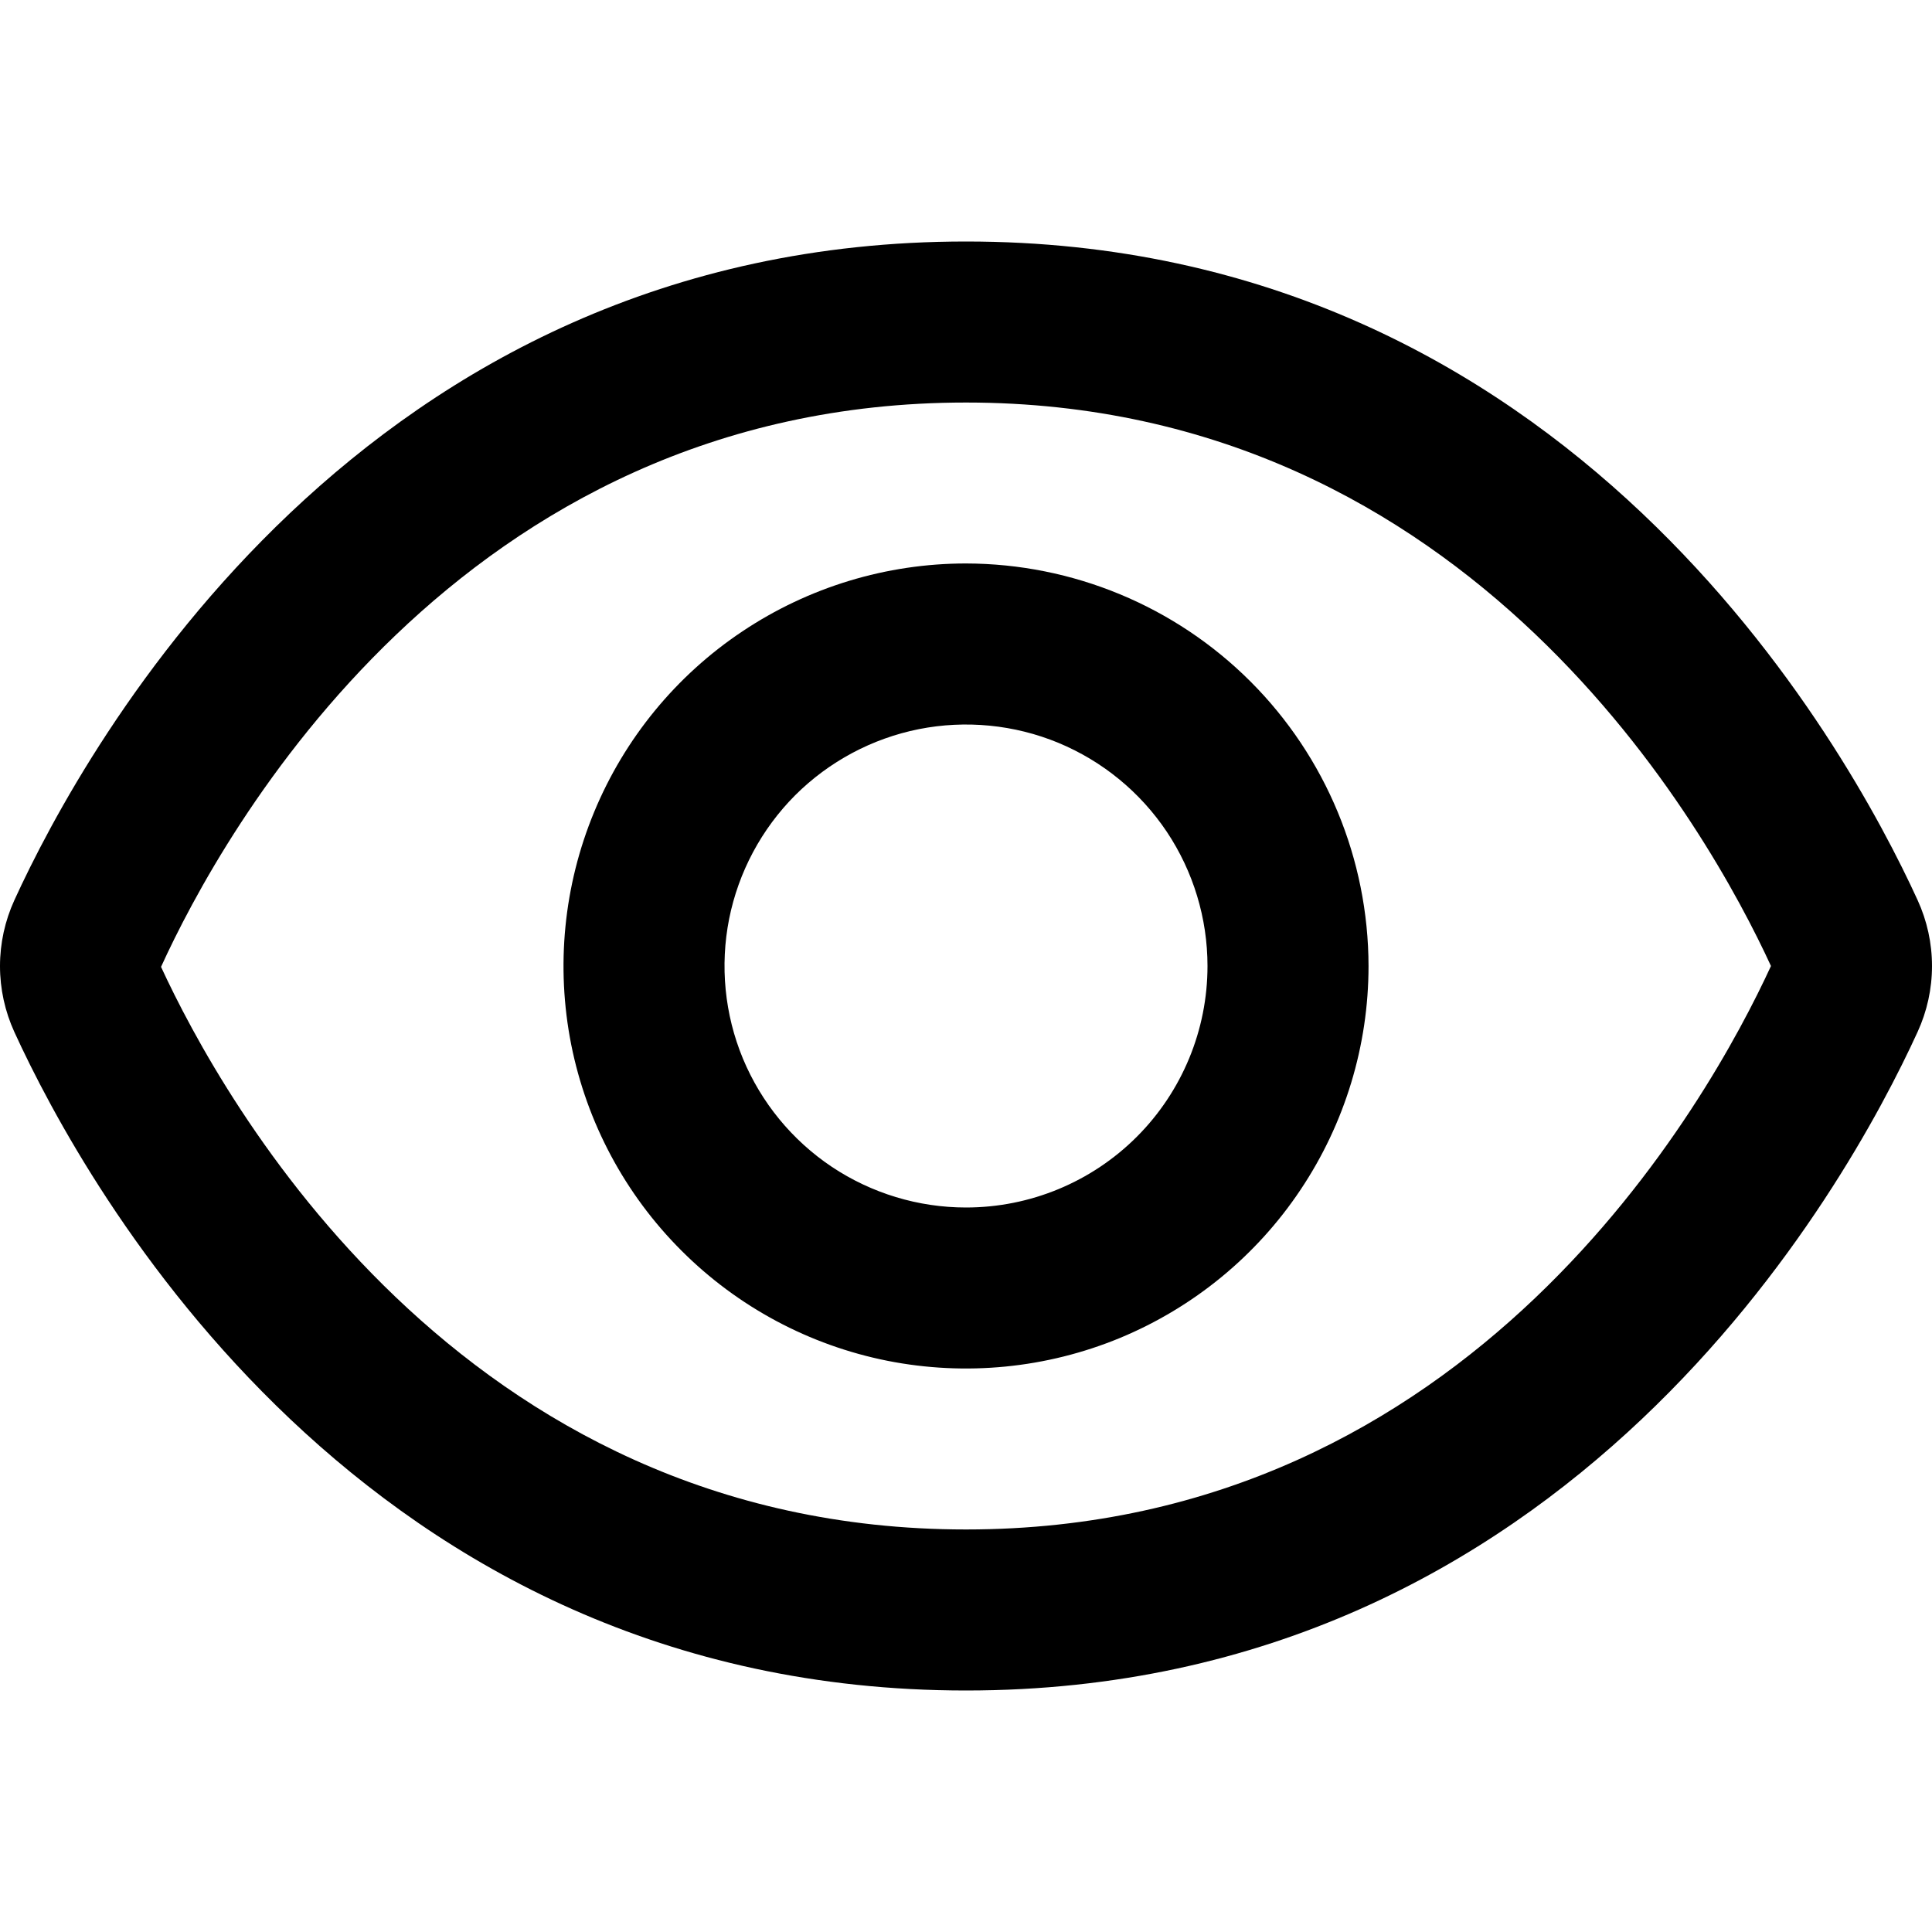 <svg width="20" height="20" viewBox="0 0 20 20" fill="none" xmlns="http://www.w3.org/2000/svg">
<path d="M19.851 9.318C19.119 7.718 16.25 2.5 10 2.5C3.75 2.5 0.881 7.718 0.149 9.318C0.051 9.532 0 9.765 0 10.001C0 10.237 0.051 10.47 0.149 10.684C0.881 12.283 3.75 17.5 10 17.5C16.25 17.5 19.119 12.283 19.851 10.682C19.949 10.468 20 10.236 20 10C20 9.764 19.949 9.532 19.851 9.318ZM10 15.833C4.744 15.833 2.292 11.362 1.667 10.009C2.292 8.638 4.744 4.167 10 4.167C15.243 4.167 17.697 8.619 18.333 10C17.697 11.381 15.243 15.833 10 15.833Z" fill="black"/>
<path d="M10 5.833C9.176 5.833 8.37 6.078 7.685 6.536C7 6.993 6.466 7.644 6.151 8.405C5.835 9.167 5.753 10.005 5.913 10.813C6.074 11.621 6.471 12.364 7.054 12.946C7.636 13.529 8.379 13.926 9.187 14.087C9.995 14.247 10.833 14.165 11.595 13.85C12.356 13.534 13.007 13 13.464 12.315C13.922 11.63 14.167 10.824 14.167 10C14.165 8.895 13.726 7.836 12.945 7.055C12.164 6.274 11.105 5.835 10 5.833ZM10 12.5C9.506 12.5 9.022 12.353 8.611 12.079C8.2 11.804 7.88 11.414 7.69 10.957C7.501 10.5 7.452 9.997 7.548 9.512C7.645 9.027 7.883 8.582 8.232 8.232C8.582 7.883 9.027 7.645 9.512 7.548C9.997 7.452 10.5 7.501 10.957 7.69C11.414 7.88 11.804 8.2 12.079 8.611C12.353 9.022 12.5 9.506 12.5 10C12.5 10.663 12.237 11.299 11.768 11.768C11.299 12.237 10.663 12.5 10 12.5Z" fill="black"/>
</svg>

